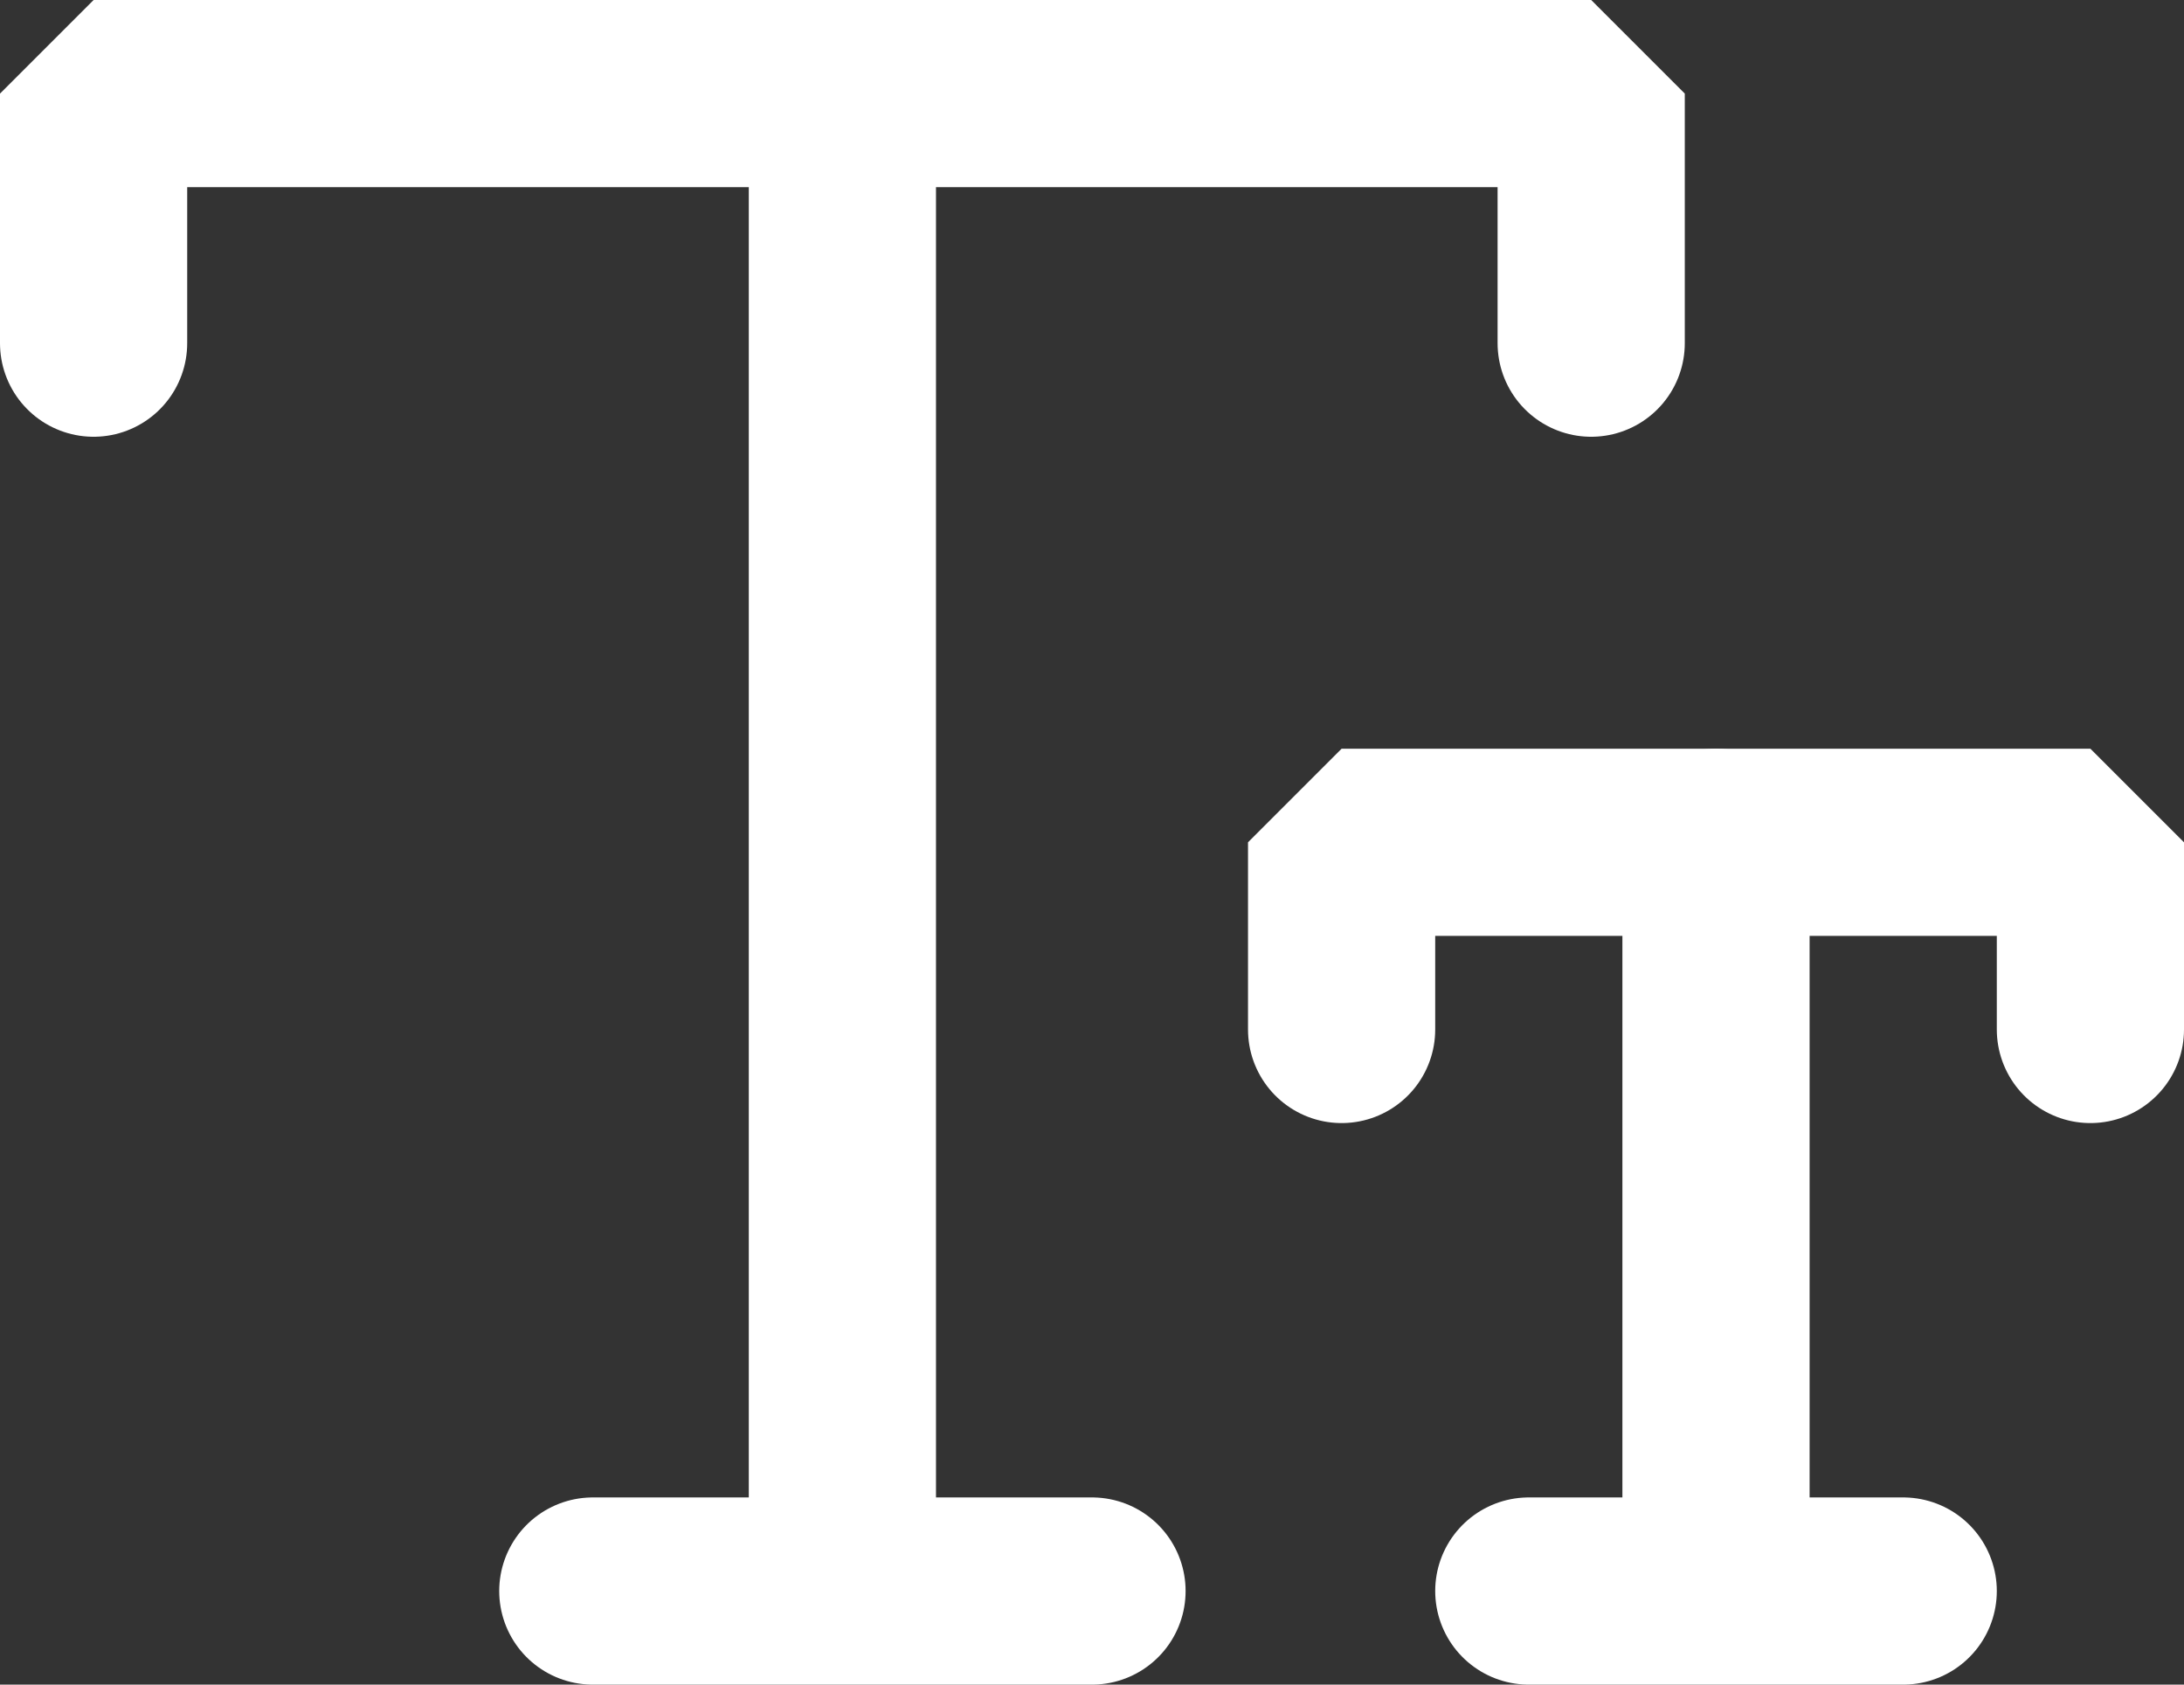 <?xml version="1.0" standalone="no"?>
<!DOCTYPE svg PUBLIC "-//W3C//DTD SVG 1.1//EN" "http://www.w3.org/Graphics/SVG/1.1/DTD/svg11.dtd">
<!--Generator: Xara Designer (www.xara.com), SVG filter version: 6.6.0.1-->
<svg fill="none" fill-rule="evenodd" stroke="black" stroke-width="0.501" stroke-linejoin="bevel" stroke-miterlimit="10" font-family="Times New Roman" font-size="16" style="font-variant-ligatures:none" xmlns:xlink="http://www.w3.org/1999/xlink" xmlns="http://www.w3.org/2000/svg" version="1.1" overflow="visible" width="93.334pt" height="72pt" viewBox="76.708 -499.688 93.334 72">
 <rect x="76.708" y="-499.688" width="93.334" height="72" fill="#333333" stroke="none"/>
 <defs>
	</defs>
 <g id="Page background" transform="scale(1 -1)"/>
 <g id="Layer 1" transform="scale(1 -1)">
  <g id="Group" fill="#ffffff" stroke="#ffffff" fill-rule="nonzero" stroke-linejoin="miter" stroke-linecap="round" stroke-width="8">
   <path d="M 80.708,485.021 L 80.708,495.688 L 144.708,495.688 L 144.708,485.021" fill="none"/>
   <path d="M 112.708,495.688 L 112.708,431.688 M 112.708,431.688 L 123.375,431.688 M 112.708,431.688 L 102.042,431.688" fill="none"/>
   <path d="M 134.042,455.688 L 134.042,463.688 L 166.042,463.688 L 166.042,455.688" fill="none"/>
   <path d="M 150.042,463.688 L 150.042,431.688 M 150.042,431.688 L 142.042,431.688 M 150.042,431.688 L 158.042,431.688" fill="none"/>
  </g>
 </g>
</svg>

